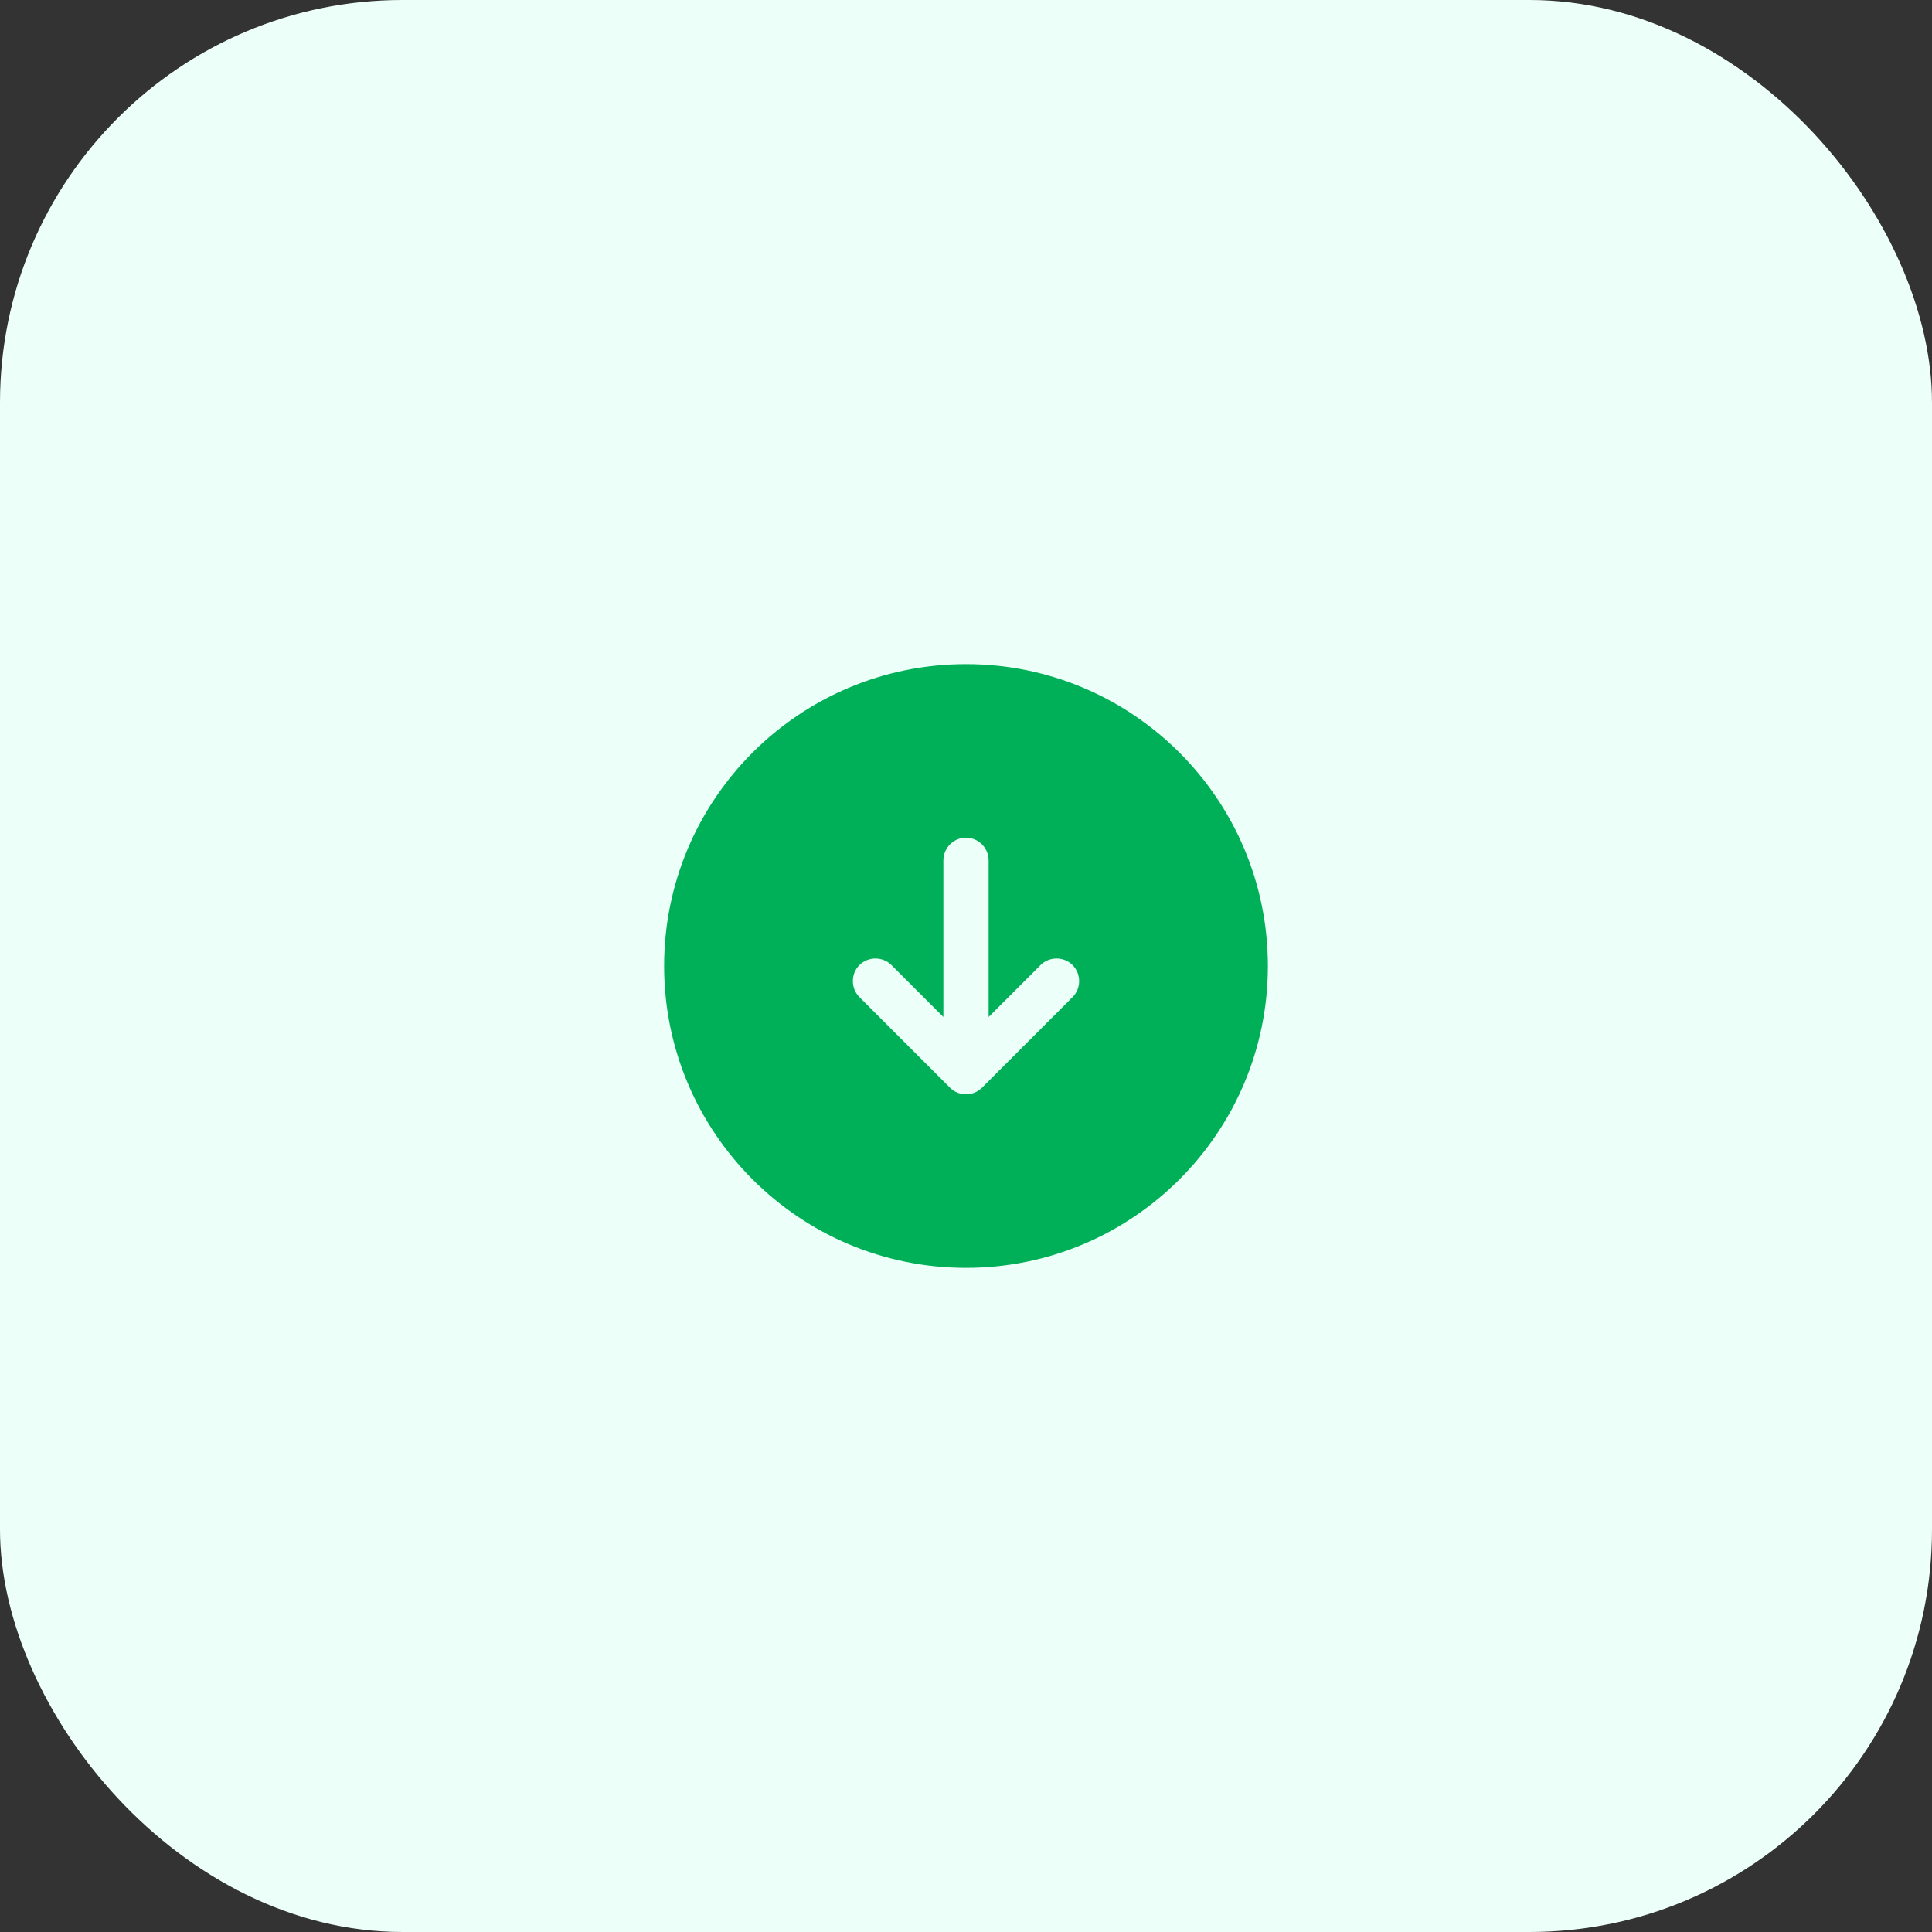 <svg width="48" height="48" viewBox="0 0 48 48" fill="none" xmlns="http://www.w3.org/2000/svg">
<rect x="0" y="0" width="48" height="48" fill="#333333" stroke="none"/>
<rect width="48" height="48" rx="10" fill="#EDFFF9"/>
<path d="M24 16.5C19.86 16.5 16.5 19.86 16.5 24C16.5 28.14 19.86 31.5 24 31.5C28.14 31.5 31.5 28.14 31.5 24C31.5 19.86 28.14 16.5 24 16.5ZM26.648 24.773L24.398 27.023C24.285 27.135 24.142 27.188 24 27.188C23.858 27.188 23.715 27.135 23.602 27.023L21.352 24.773C21.135 24.555 21.135 24.195 21.352 23.977C21.57 23.76 21.93 23.76 22.148 23.977L23.438 25.267V21.375C23.438 21.067 23.692 20.812 24 20.812C24.308 20.812 24.562 21.067 24.562 21.375V25.267L25.852 23.977C26.07 23.76 26.43 23.76 26.648 23.977C26.865 24.195 26.865 24.555 26.648 24.773Z" fill="#00B058"/>
</svg>
